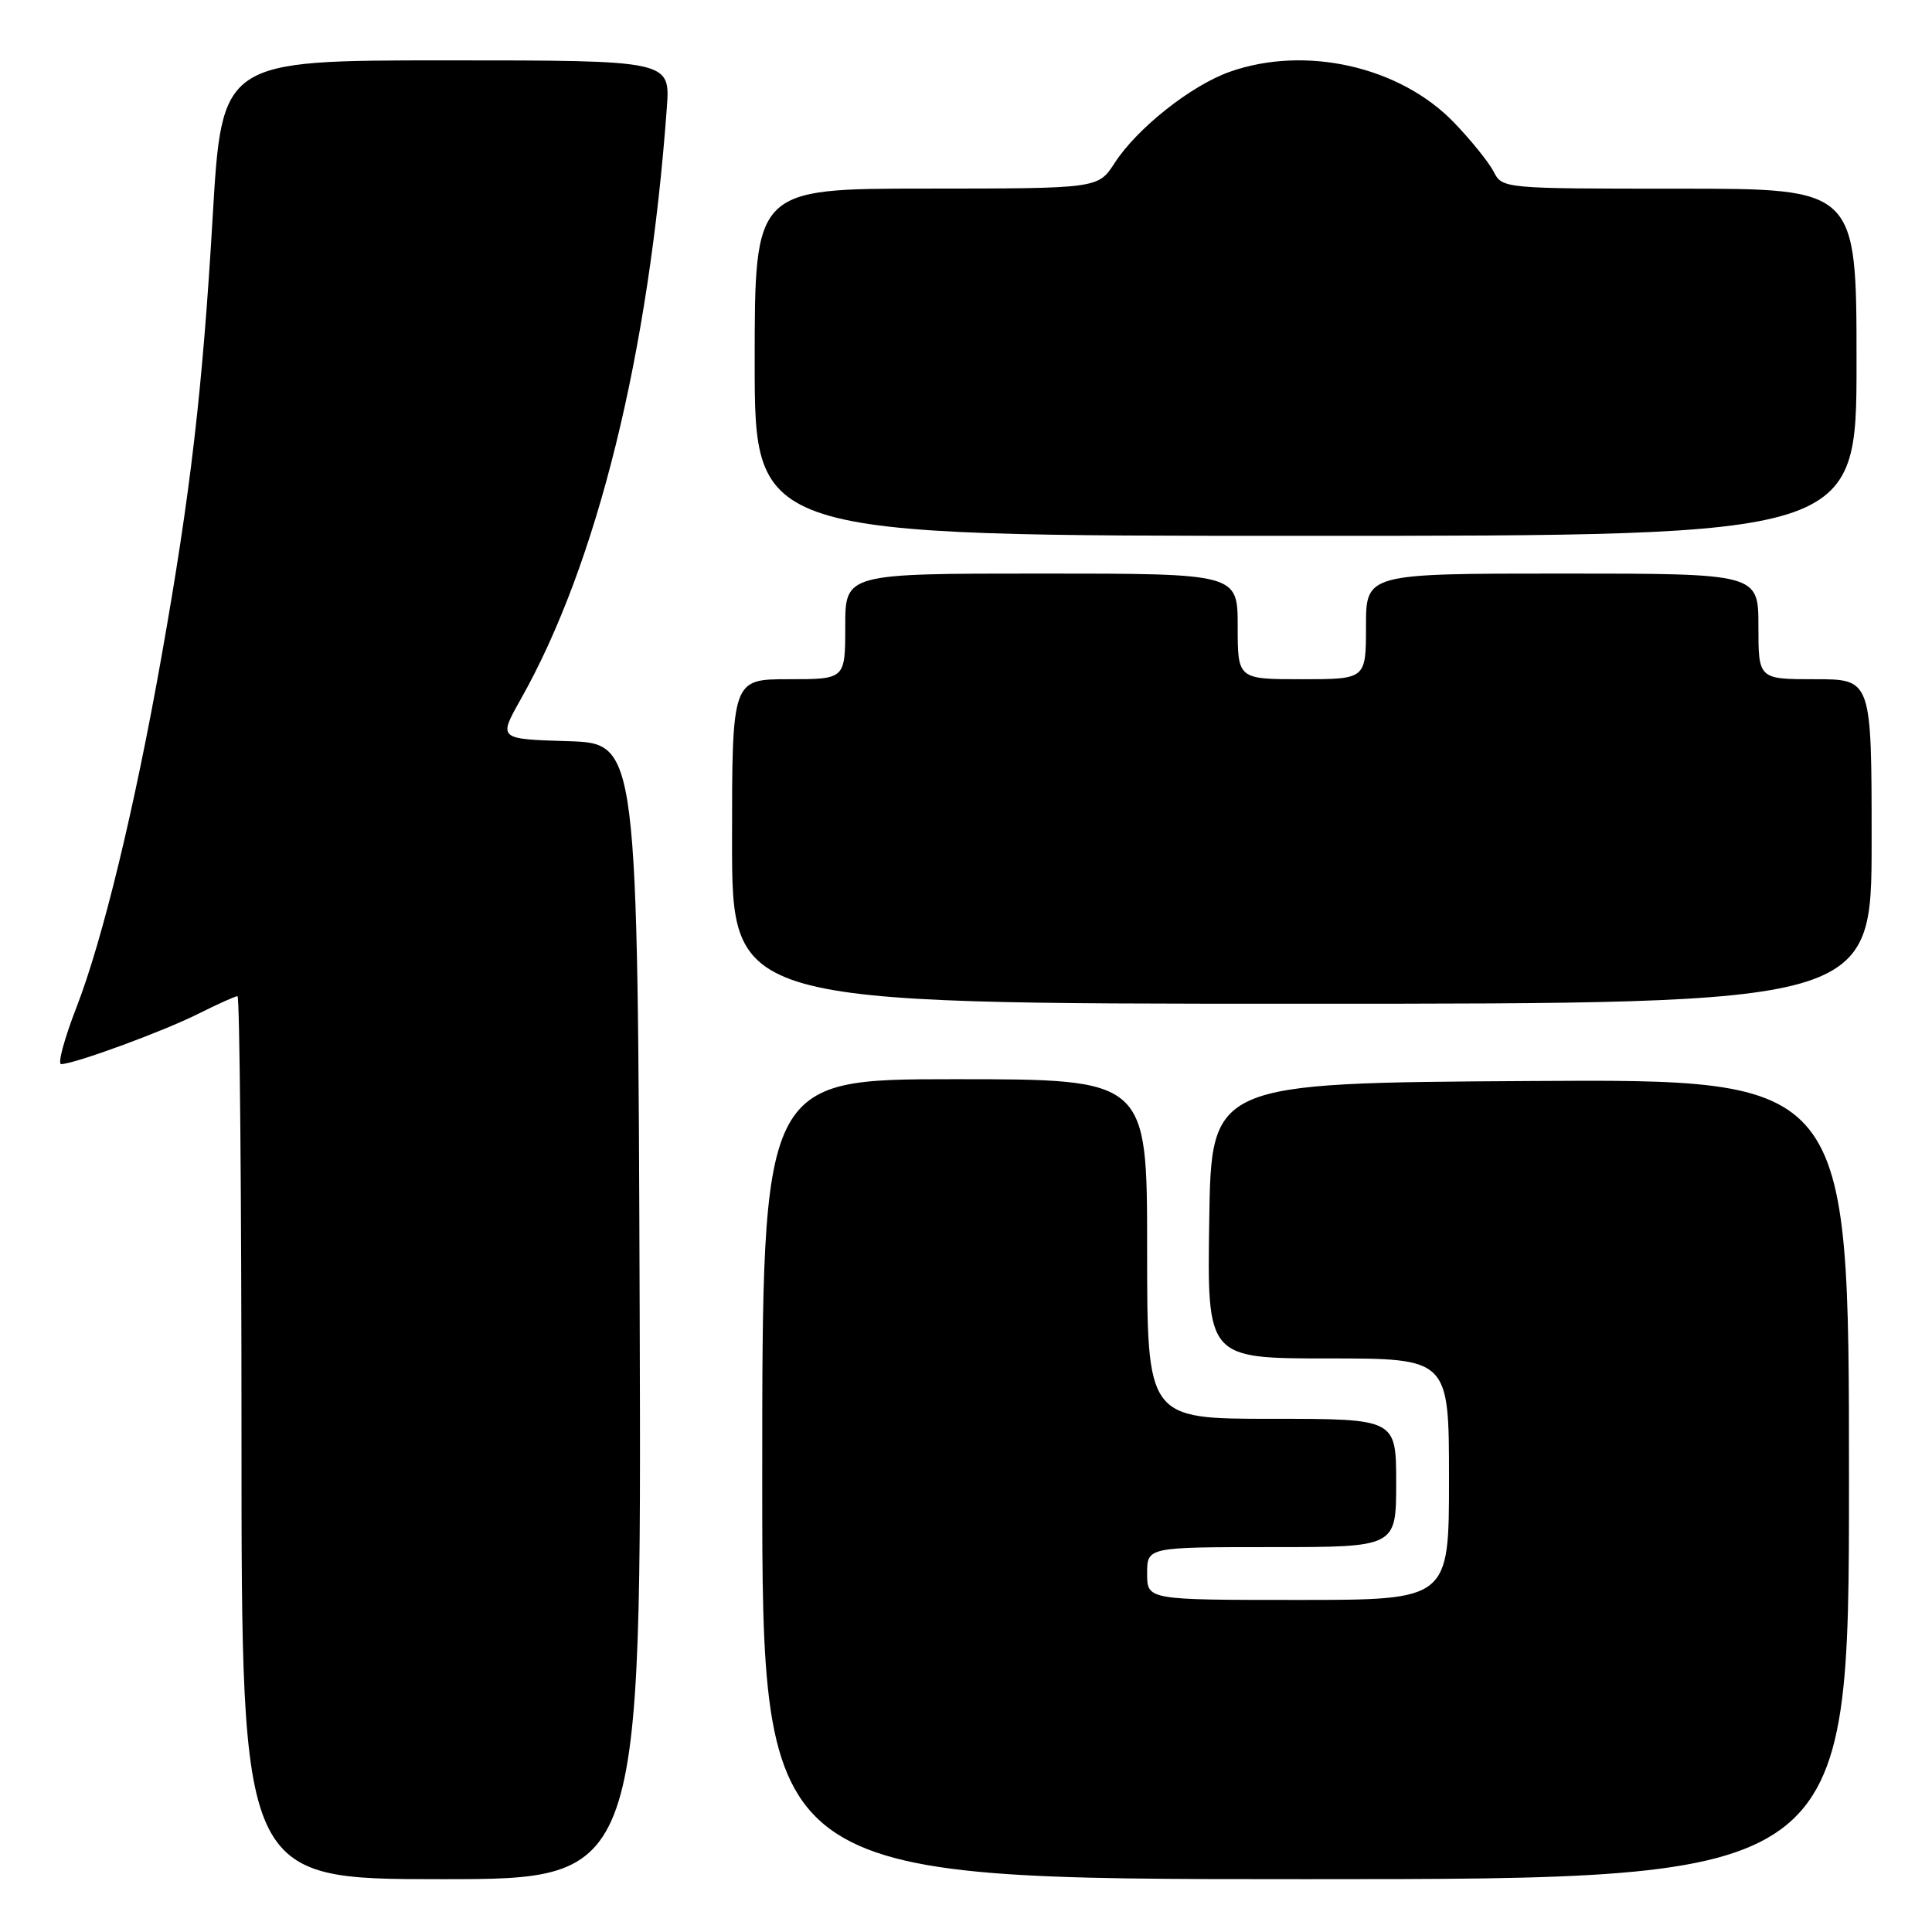 <?xml version="1.0" encoding="UTF-8" standalone="no"?>
<!DOCTYPE svg PUBLIC "-//W3C//DTD SVG 1.1//EN" "http://www.w3.org/Graphics/SVG/1.1/DTD/svg11.dtd" >
<svg xmlns="http://www.w3.org/2000/svg" xmlns:xlink="http://www.w3.org/1999/xlink" version="1.1" viewBox="0 0 256 256">
 <g >
 <path fill="currentColor"
d=" M 84.76 173.75 C 84.50 98.50 84.50 98.50 75.26 98.21 C 66.03 97.93 66.03 97.93 68.97 92.71 C 79.12 74.73 85.98 46.95 88.36 14.25 C 88.81 8.00 88.81 8.00 59.11 8.00 C 29.40 8.00 29.40 8.00 28.18 28.75 C 26.83 51.72 25.25 65.33 21.40 87.00 C 17.83 107.12 13.60 124.54 10.14 133.46 C 8.53 137.61 7.61 141.00 8.10 141.00 C 9.81 141.00 21.54 136.70 26.22 134.36 C 28.81 133.06 31.17 132.00 31.47 132.00 C 31.76 132.00 32.00 158.32 32.00 190.50 C 32.00 249.00 32.00 249.00 58.51 249.00 C 85.01 249.00 85.01 249.00 84.76 173.75 Z  M 245.00 195.99 C 245.00 142.98 245.00 142.98 202.75 143.24 C 160.50 143.50 160.50 143.50 160.23 161.75 C 159.95 180.00 159.95 180.00 175.98 180.00 C 192.00 180.00 192.00 180.00 192.00 196.00 C 192.00 212.00 192.00 212.00 172.00 212.00 C 152.00 212.00 152.00 212.00 152.00 208.50 C 152.00 205.00 152.00 205.00 168.50 205.00 C 185.00 205.00 185.00 205.00 185.00 196.50 C 185.00 188.00 185.00 188.00 168.50 188.00 C 152.00 188.00 152.00 188.00 152.00 165.50 C 152.00 143.00 152.00 143.00 126.50 143.00 C 101.00 143.00 101.00 143.00 101.00 196.00 C 101.00 249.00 101.00 249.00 173.00 249.00 C 245.00 249.00 245.00 249.00 245.00 195.99 Z  M 248.00 111.50 C 248.00 90.00 248.00 90.00 240.50 90.00 C 233.00 90.00 233.00 90.00 233.00 83.00 C 233.00 76.00 233.00 76.00 207.00 76.00 C 181.00 76.00 181.00 76.00 181.00 83.00 C 181.00 90.00 181.00 90.00 172.50 90.00 C 164.00 90.00 164.00 90.00 164.00 83.00 C 164.00 76.00 164.00 76.00 138.00 76.00 C 112.00 76.00 112.00 76.00 112.00 83.00 C 112.00 90.00 112.00 90.00 104.50 90.00 C 97.00 90.00 97.00 90.00 97.00 111.50 C 97.00 133.00 97.00 133.00 172.50 133.00 C 248.00 133.00 248.00 133.00 248.00 111.50 Z  M 246.00 48.00 C 246.00 25.00 246.00 25.00 222.54 25.00 C 199.21 25.00 199.06 24.99 197.92 22.75 C 197.28 21.51 194.92 18.58 192.67 16.24 C 185.51 8.81 173.00 5.97 162.96 9.51 C 157.82 11.33 150.67 16.99 147.68 21.62 C 145.50 24.98 145.50 24.98 122.75 24.99 C 100.00 25.00 100.00 25.00 100.00 48.00 C 100.00 71.00 100.00 71.00 173.00 71.00 C 246.00 71.00 246.00 71.00 246.00 48.00 Z "/>
</g>
</svg>